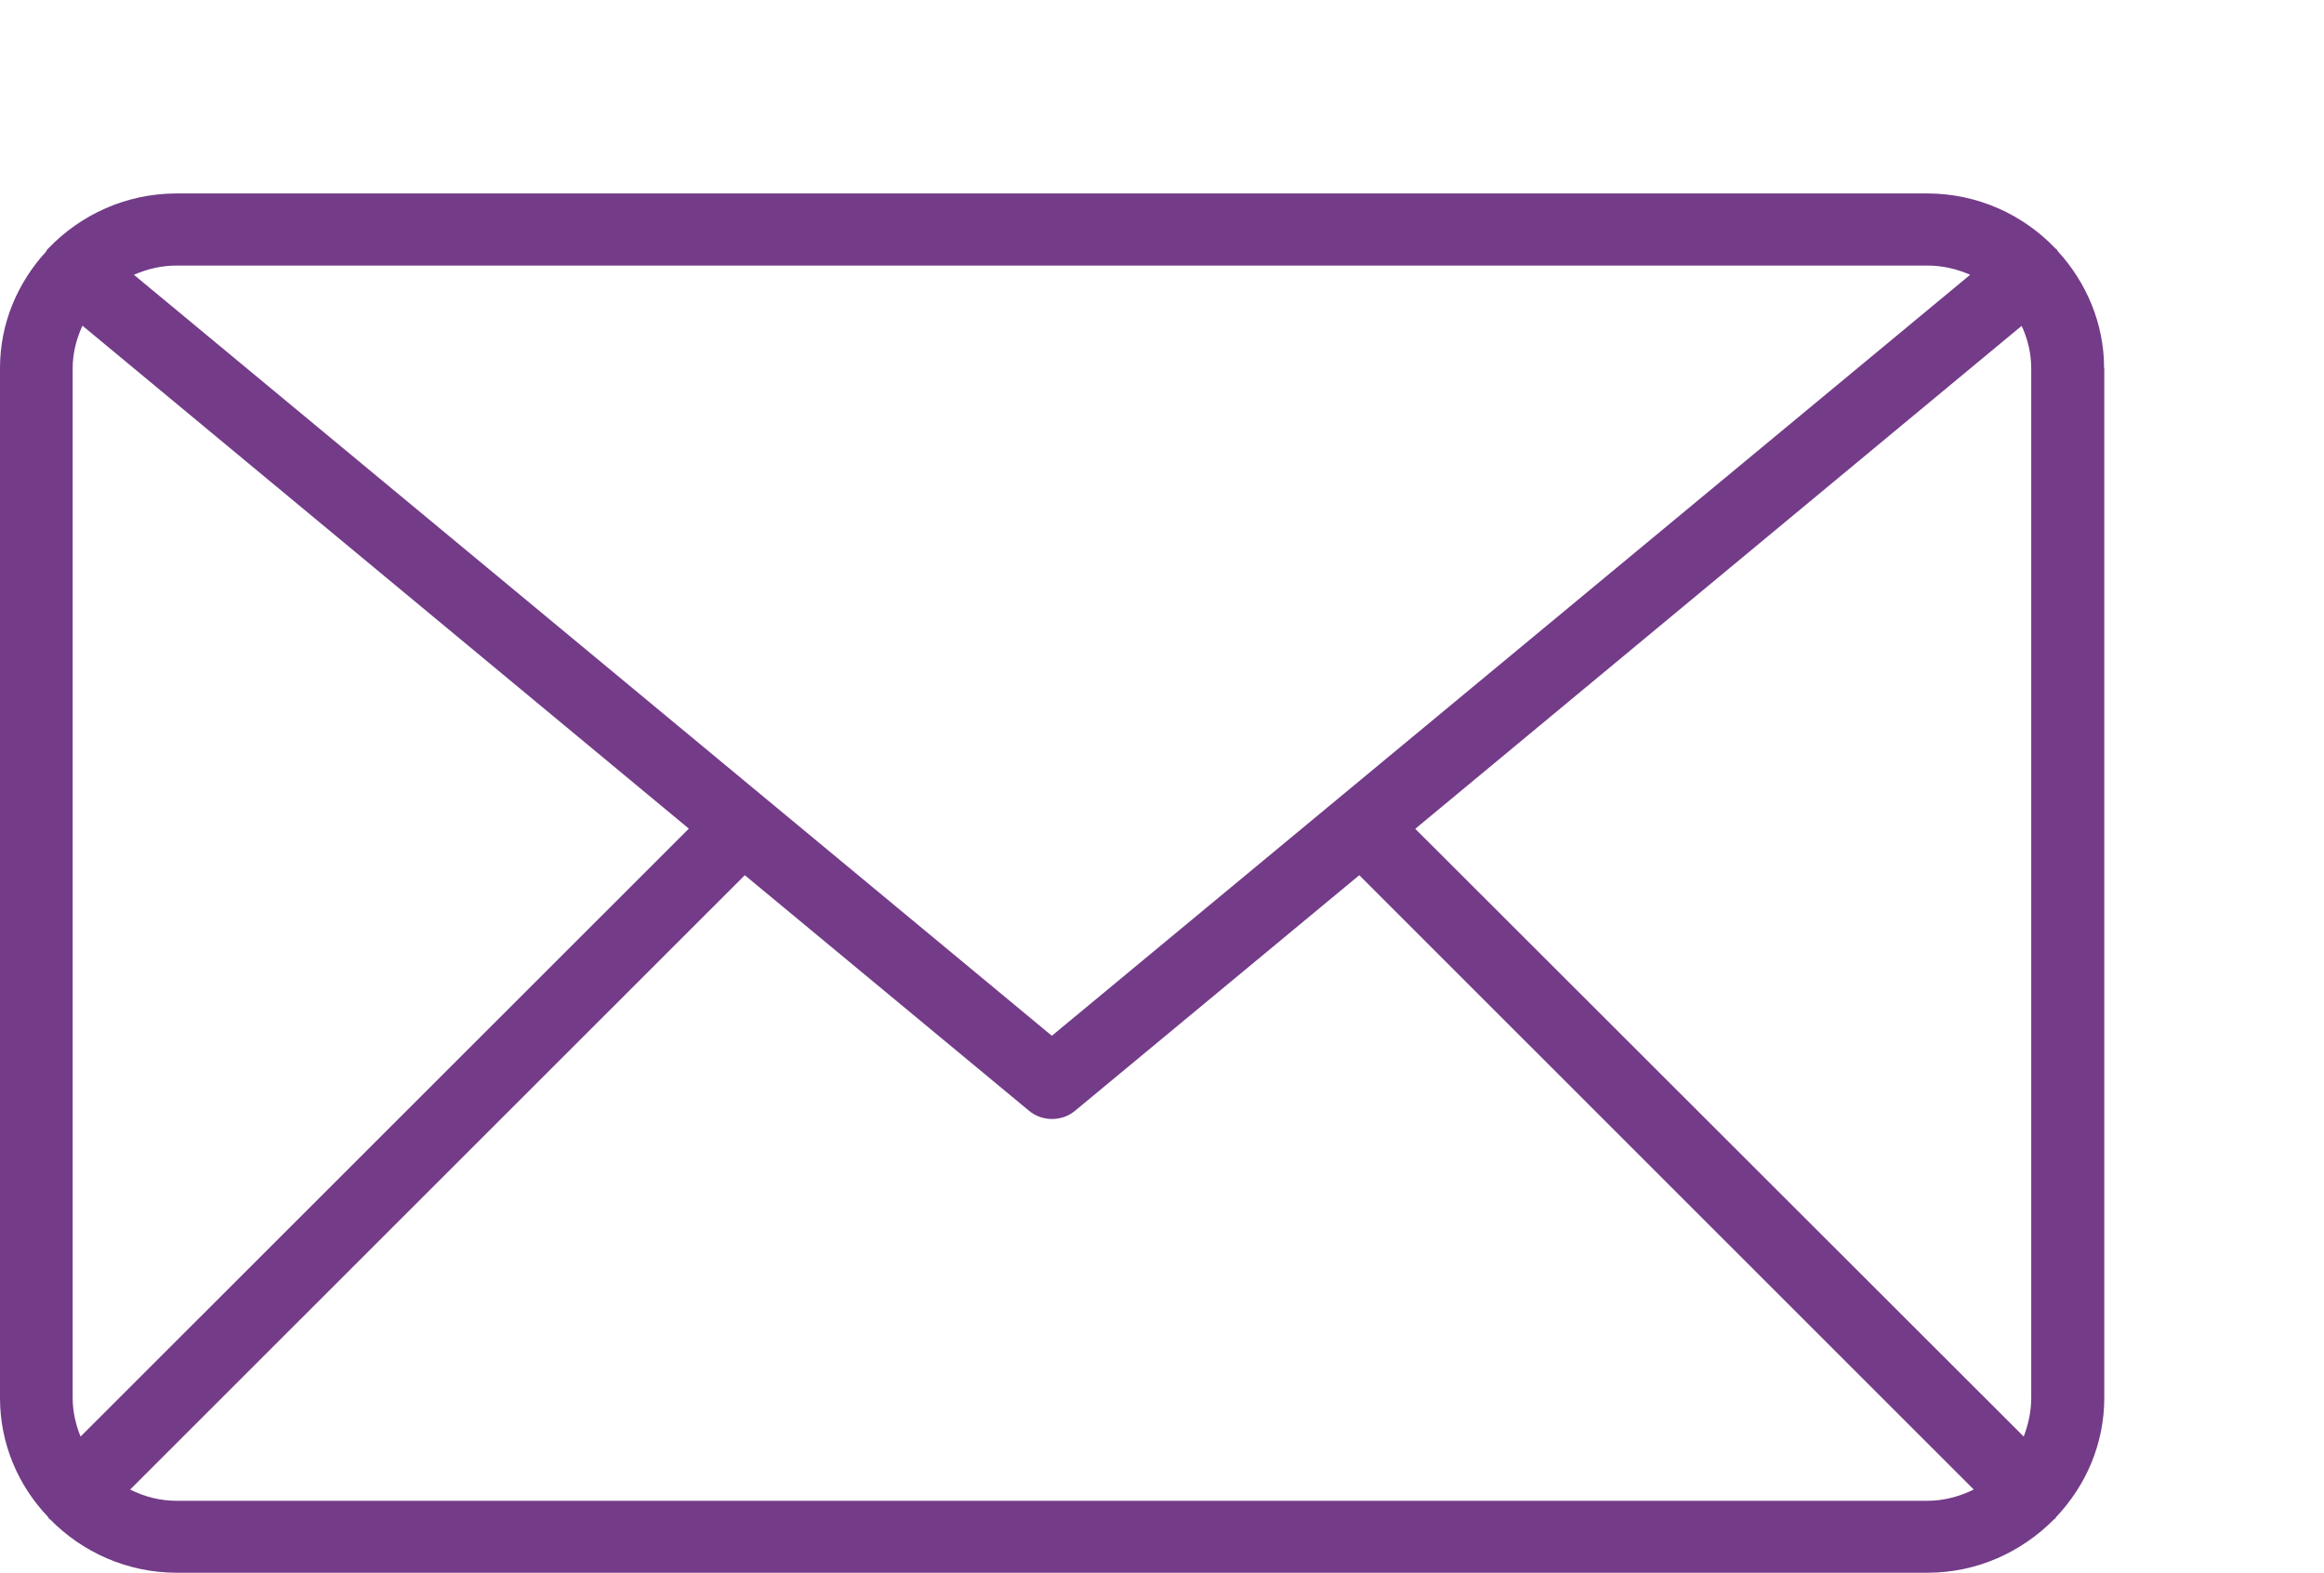 <?xml version="1.0" encoding="utf-8"?>
<!-- Generator: Adobe Illustrator 16.0.0, SVG Export Plug-In . SVG Version: 6.00 Build 0)  -->
<!DOCTYPE svg PUBLIC "-//W3C//DTD SVG 1.1//EN" "http://www.w3.org/Graphics/SVG/1.1/DTD/svg11.dtd">
<svg version="1.1" id="Capa_1" xmlns="http://www.w3.org/2000/svg" xmlns:xlink="http://www.w3.org/1999/xlink" x="0px" y="0px"
	 width="12.375px" height="8.375px" viewBox="0 0 12.375 8.375" enable-background="new 0 0 12.375 8.375" xml:space="preserve">
<path fill-rule="evenodd" clip-rule="evenodd" fill="#733B88" d="M11.204,1.96c0-0.239-0.095-0.456-0.245-0.621
	c-0.003-0.003-0.004-0.006-0.006-0.01c-0.003-0.003-0.006-0.004-0.009-0.007c-0.171-0.179-0.413-0.292-0.682-0.292H0.941
	c-0.27,0-0.511,0.113-0.683,0.292C0.256,1.325,0.252,1.326,0.251,1.33C0.248,1.333,0.247,1.336,0.245,1.34
	C0.094,1.505,0,1.721,0,1.96v5.483c0,0.245,0.097,0.467,0.255,0.633c0.003,0.004,0.004,0.008,0.008,0.012l0.004,0.002
	c0.171,0.174,0.409,0.284,0.675,0.284h9.321c0.265,0,0.502-0.11,0.675-0.285c0,0,0.003-0.001,0.004-0.001
	c0.003-0.004,0.004-0.008,0.007-0.011c0.158-0.167,0.256-0.389,0.256-0.634V1.96z M7.536,4.413l3.229-2.678
	c0.032,0.069,0.051,0.146,0.051,0.226v5.483c0,0.072-0.016,0.142-0.04,0.205L7.536,4.413z M10.263,1.414
	c0.081,0,0.157,0.018,0.228,0.049l-4.89,4.052L0.713,1.463C0.784,1.432,0.86,1.414,0.941,1.414H10.263z M0.429,7.649
	C0.403,7.585,0.387,7.516,0.387,7.444V1.96c0-0.08,0.02-0.156,0.052-0.226l3.229,2.678L0.429,7.649z M0.941,7.991
	c-0.089,0-0.173-0.022-0.248-0.06L3.966,4.66l1.512,1.253c0.035,0.03,0.08,0.045,0.123,0.045c0.046,0,0.09-0.015,0.125-0.045
	L7.238,4.66l3.272,3.271c-0.076,0.037-0.158,0.06-0.248,0.06H0.941z"/>
<g>
</g>
<g>
</g>
<g>
</g>
<g>
</g>
<g>
</g>
<g>
</g>
</svg>
